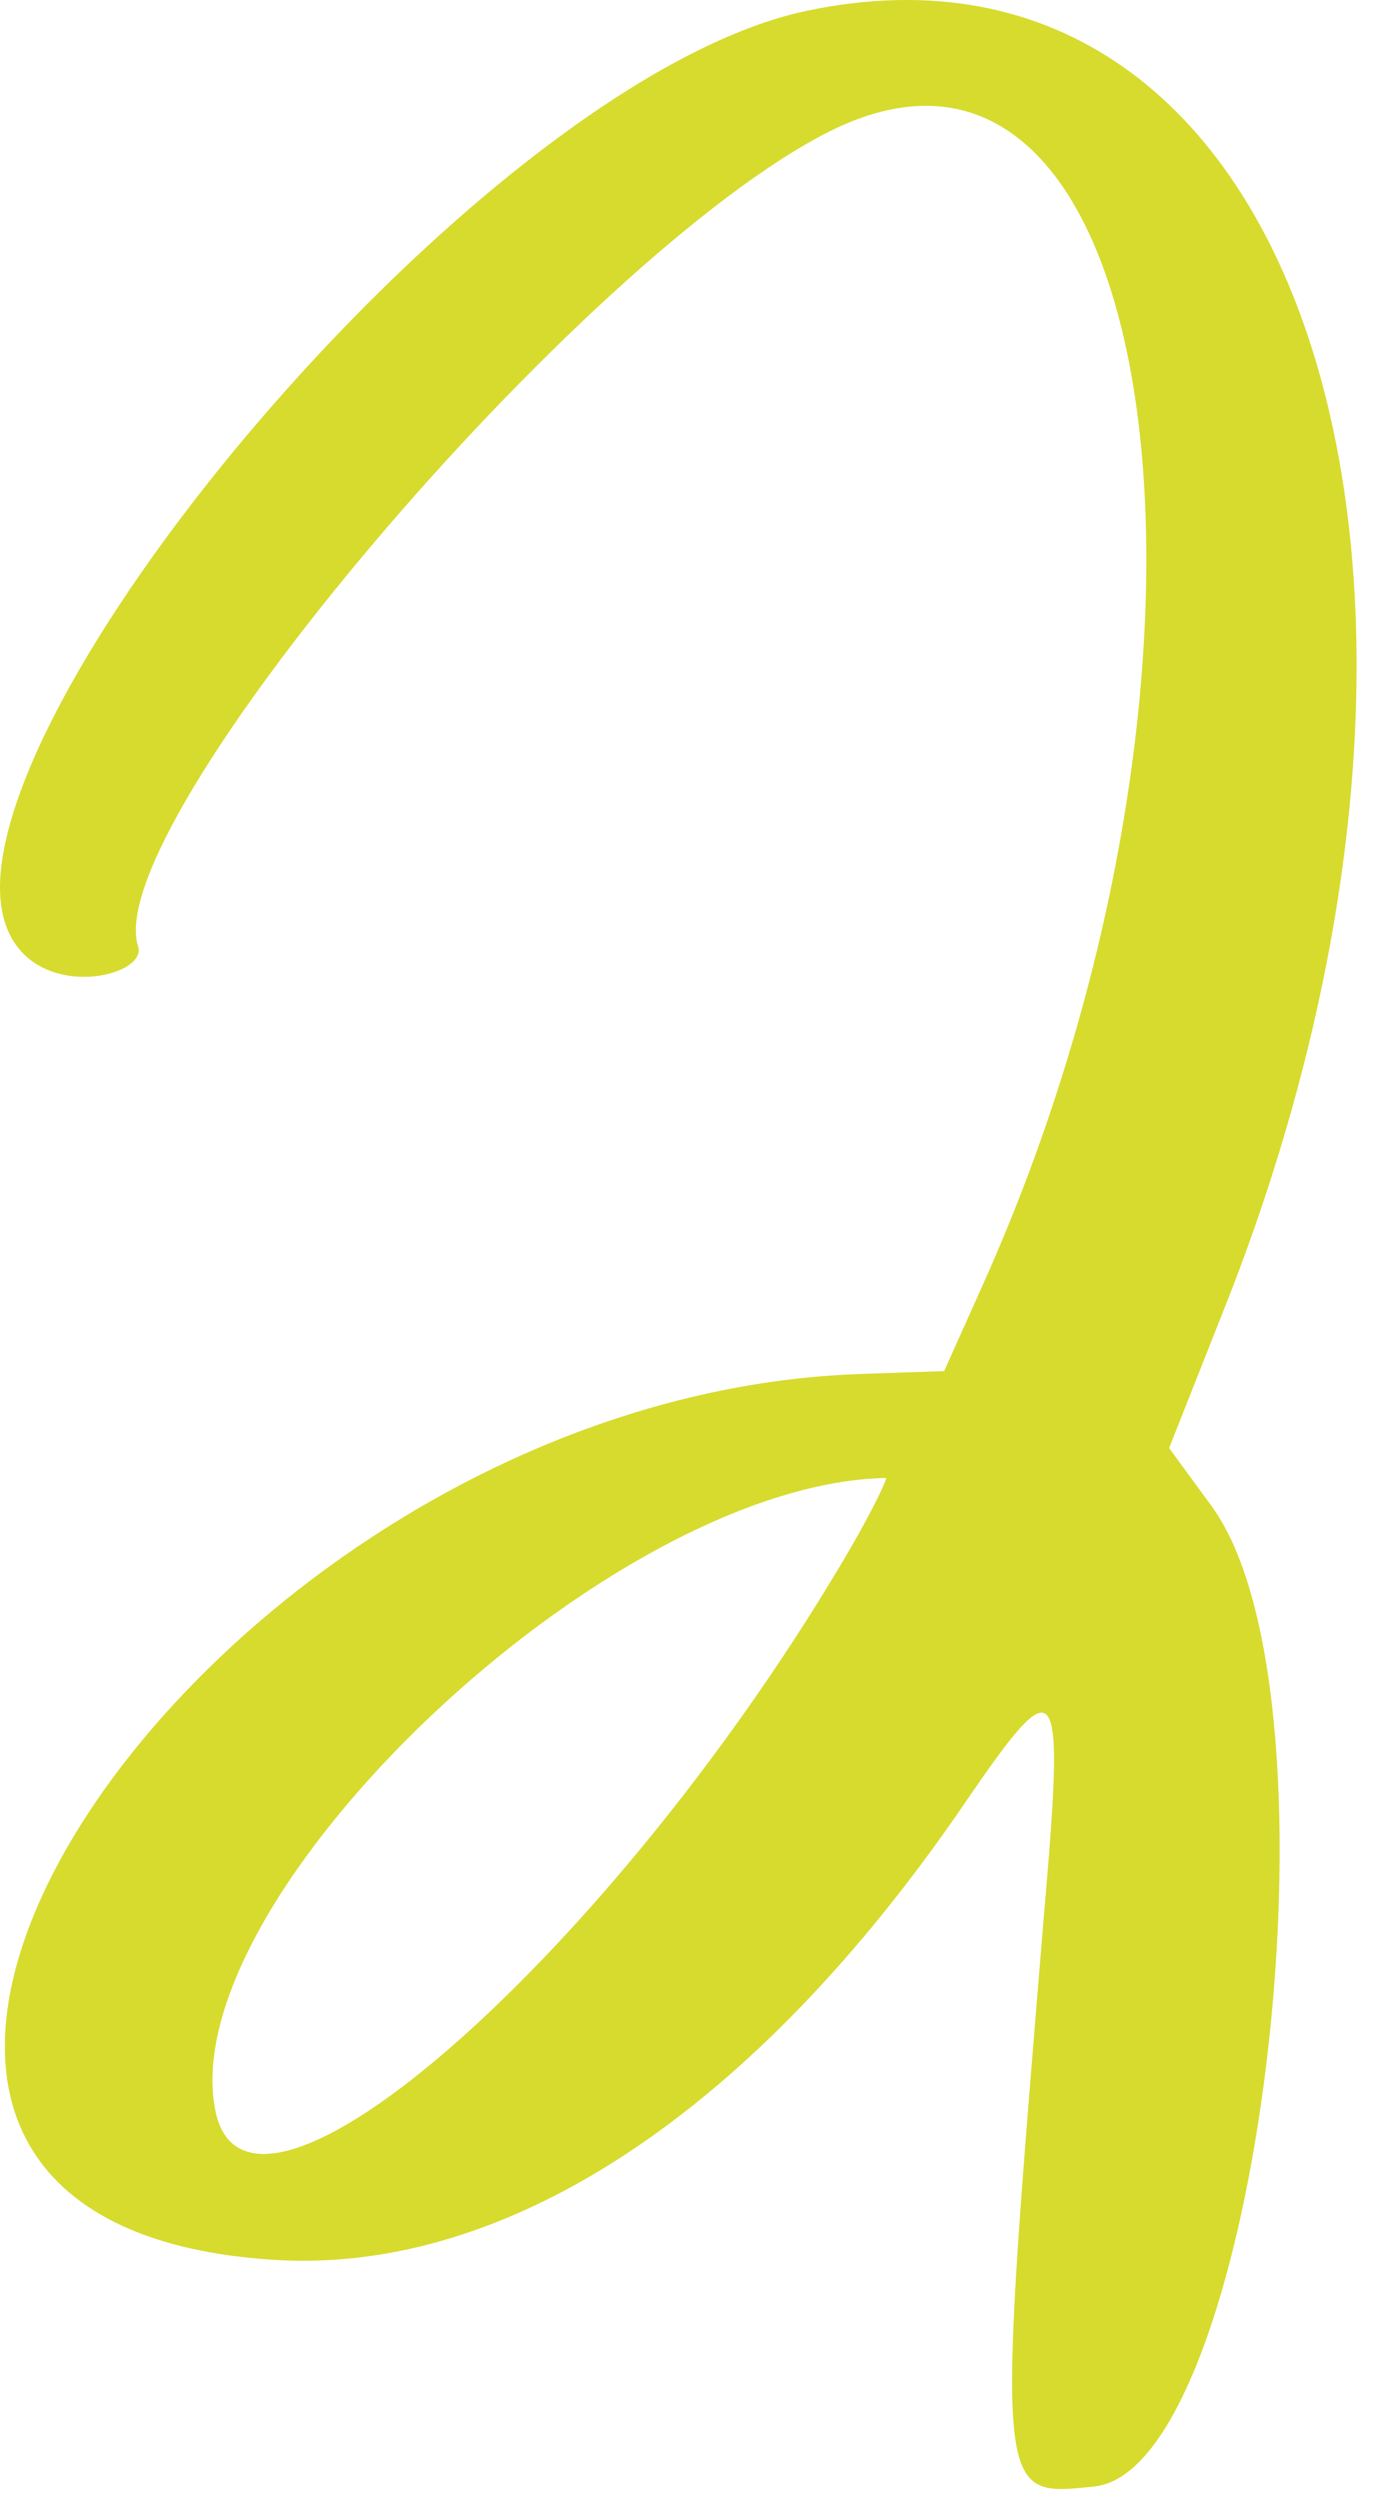 <svg width="34" height="61" viewBox="0 0 34 61" fill="none" xmlns="http://www.w3.org/2000/svg">
<path fill-rule="evenodd" clip-rule="evenodd" d="M19.707 0.26C12.409 1.79 0.765 15.206 0.035 21.114C-0.417 24.729 3.65 23.999 3.372 23.096C2.399 20.141 14.181 6.273 20.229 3.215C28.501 -0.956 30.795 16.283 23.948 31.437L23.044 33.453L20.994 33.523C4.901 34.079 -8.376 54.273 6.778 55.142C12.443 55.454 18.422 51.492 23.531 44.019C25.86 40.613 25.998 40.787 25.477 46.765C24.295 61.085 24.295 60.911 26.694 60.668C30.691 60.286 32.985 41.447 29.578 36.755L28.536 35.33L29.787 32.167C37.051 14.128 31.838 -2.277 19.707 0.26ZM20.785 37.728C15.085 47.53 6.013 55.559 5.249 51.457C4.275 46.279 14.807 36.199 21.619 36.06C21.689 36.025 21.306 36.825 20.785 37.728Z" fill="#D7DB2D"/>
</svg>
